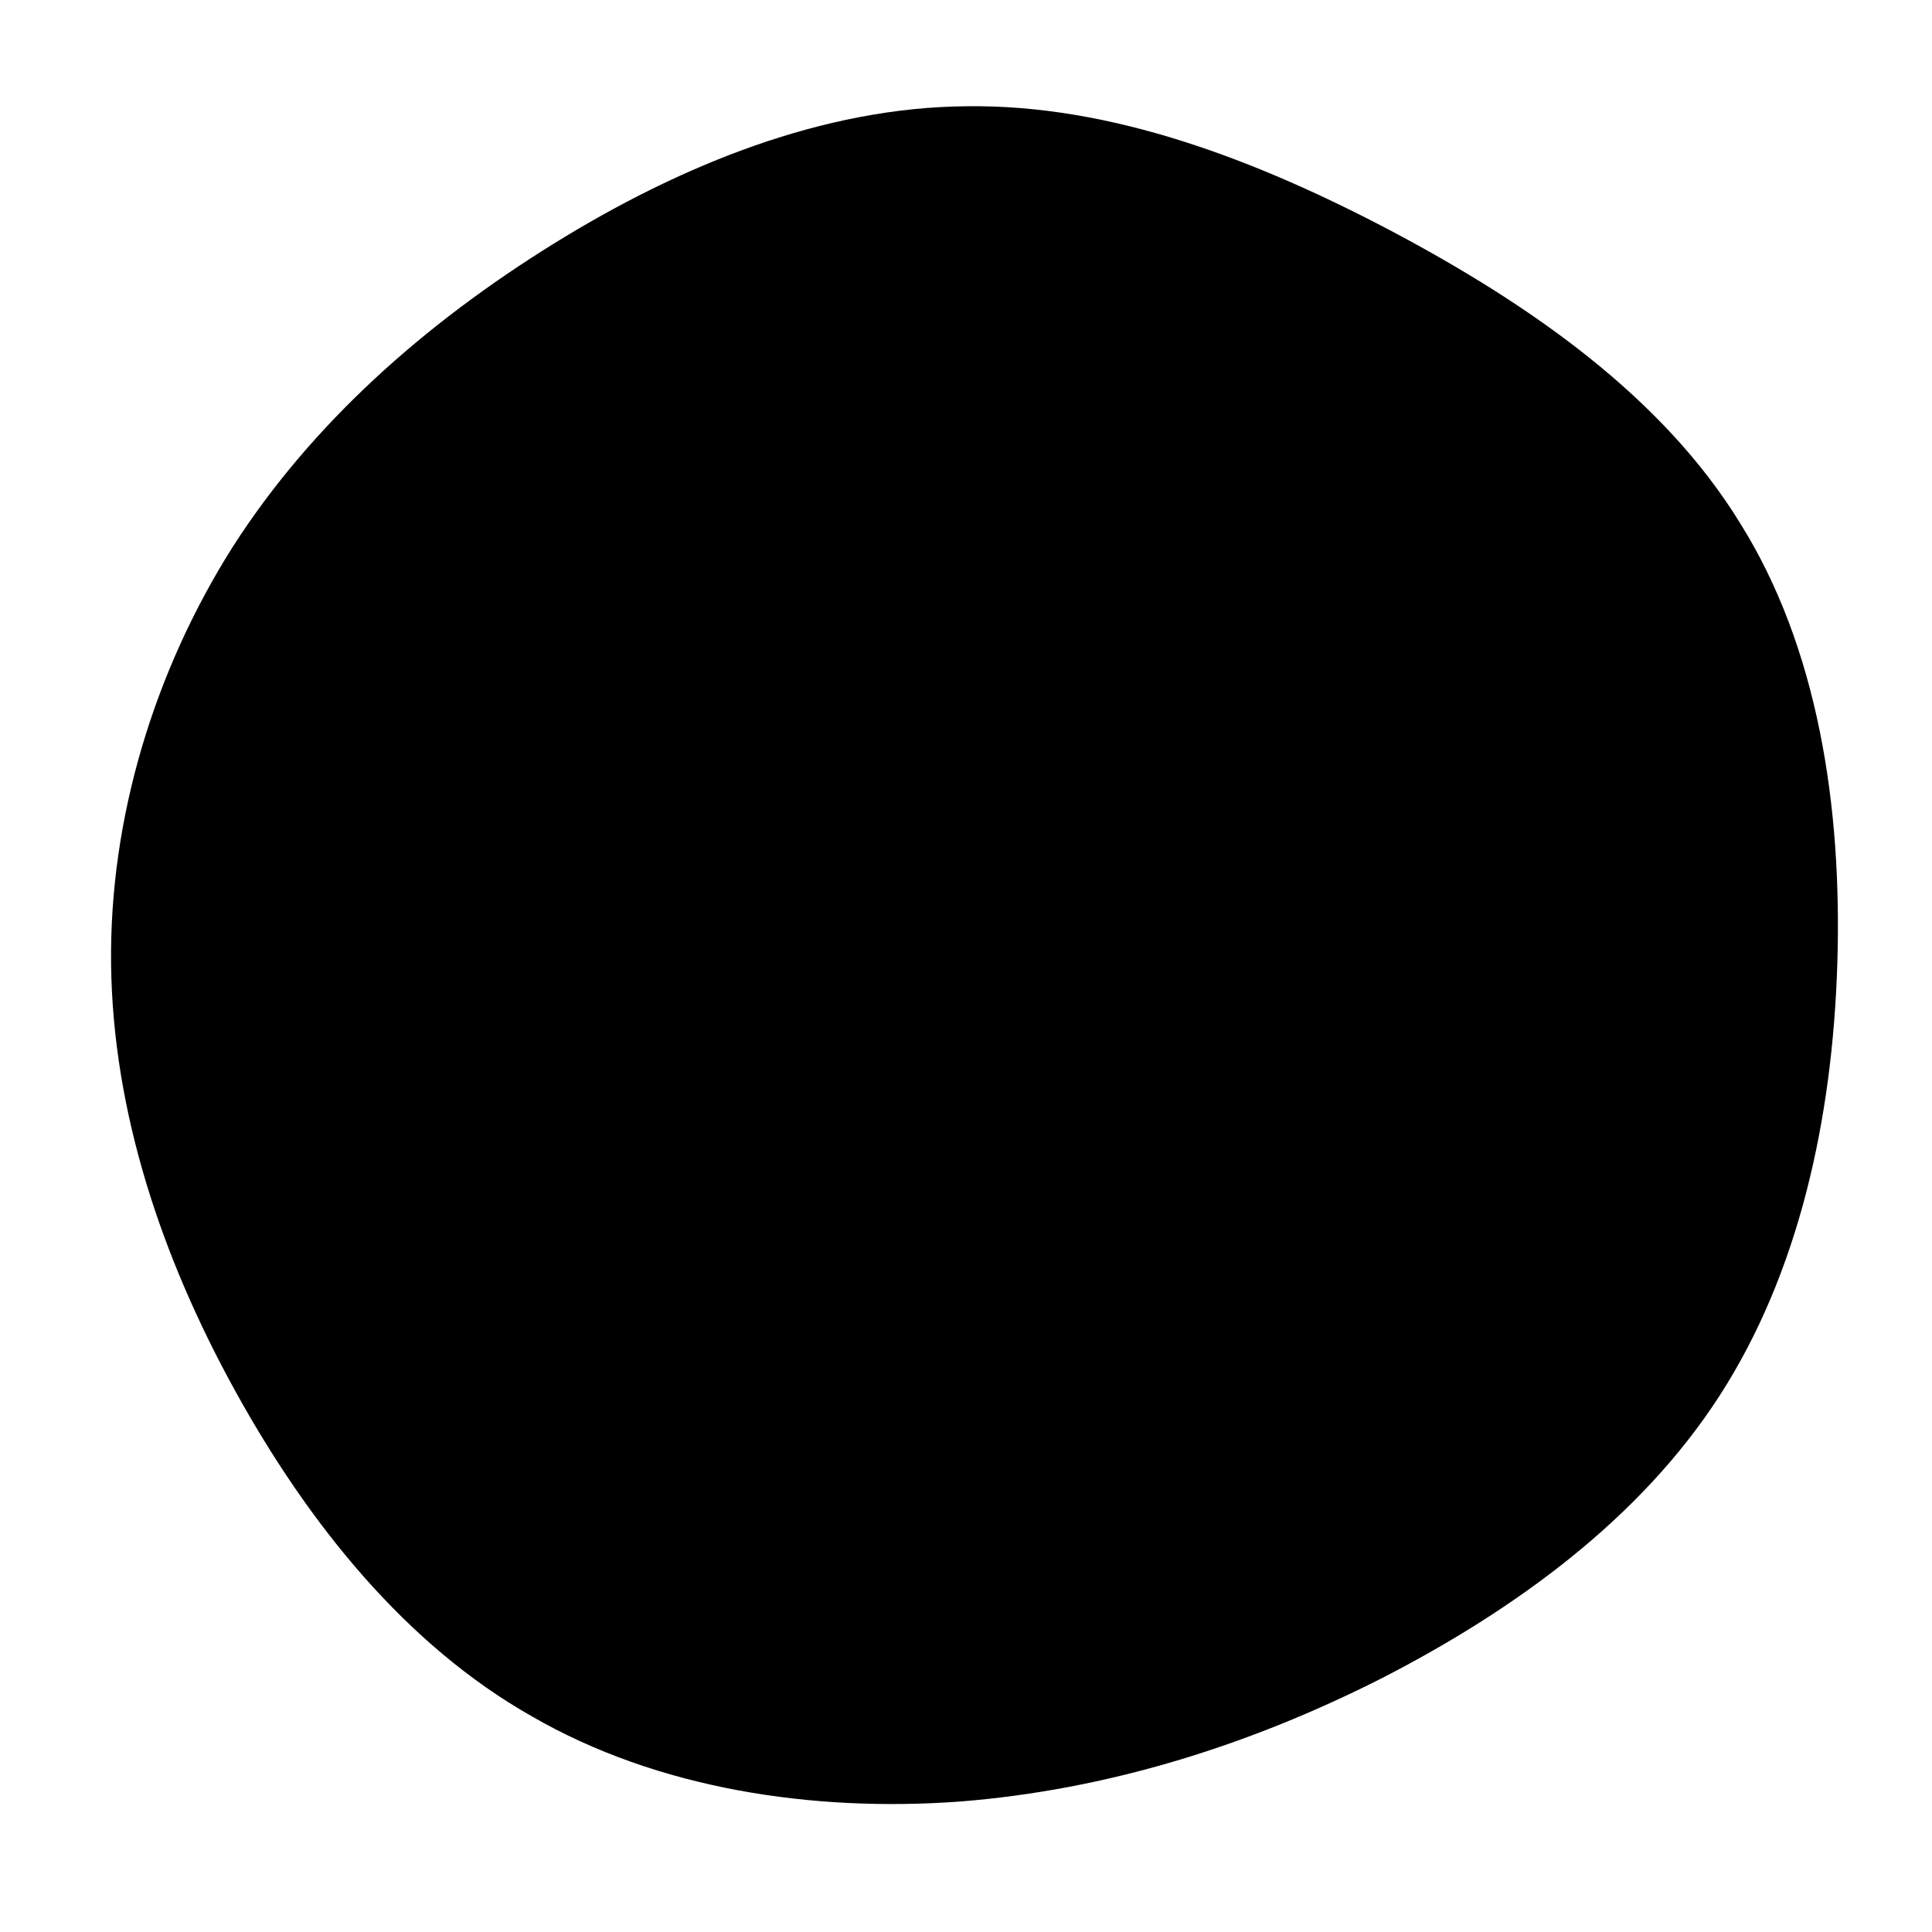 <svg xmlns="http://www.w3.org/2000/svg" xmlns:xlink="http://www.w3.org/1999/xlink" aria-hidden="true"
  role="img" width="32" height="32" preserveAspectRatio="xMidYMid meet" viewBox="0 0 200 200">
  <style>
    path {
      fill: #000;
    }
    @media (prefers-color-scheme: dark) {
      path {
        fill: #fff;
      }
    }
  </style>
  <path transform="translate(100 100)" d="M44.2,-76C58.5,-68.4,72.1,-58.9,80.1,-45.9C88.2,-33,90.7,-16.5,90.2,-0.3C89.7,15.9,86.2,31.8,78,44.5C69.8,57.2,56.9,66.6,43.1,73.7C29.3,80.7,14.6,85.3,-0.7,86.5C-15.9,87.6,-31.9,85.2,-44.9,77.7C-58,70.3,-68.1,57.7,-75.7,43.9C-83.3,30.1,-88.3,15.1,-88.5,-0.1C-88.7,-15.3,-84,-30.6,-75.9,-43.4C-67.7,-56.2,-56,-66.5,-42.8,-74.7C-29.6,-82.9,-14.8,-88.9,0.1,-89C15,-89.2,30,-83.5,44.2,-76Z"/>
</svg>